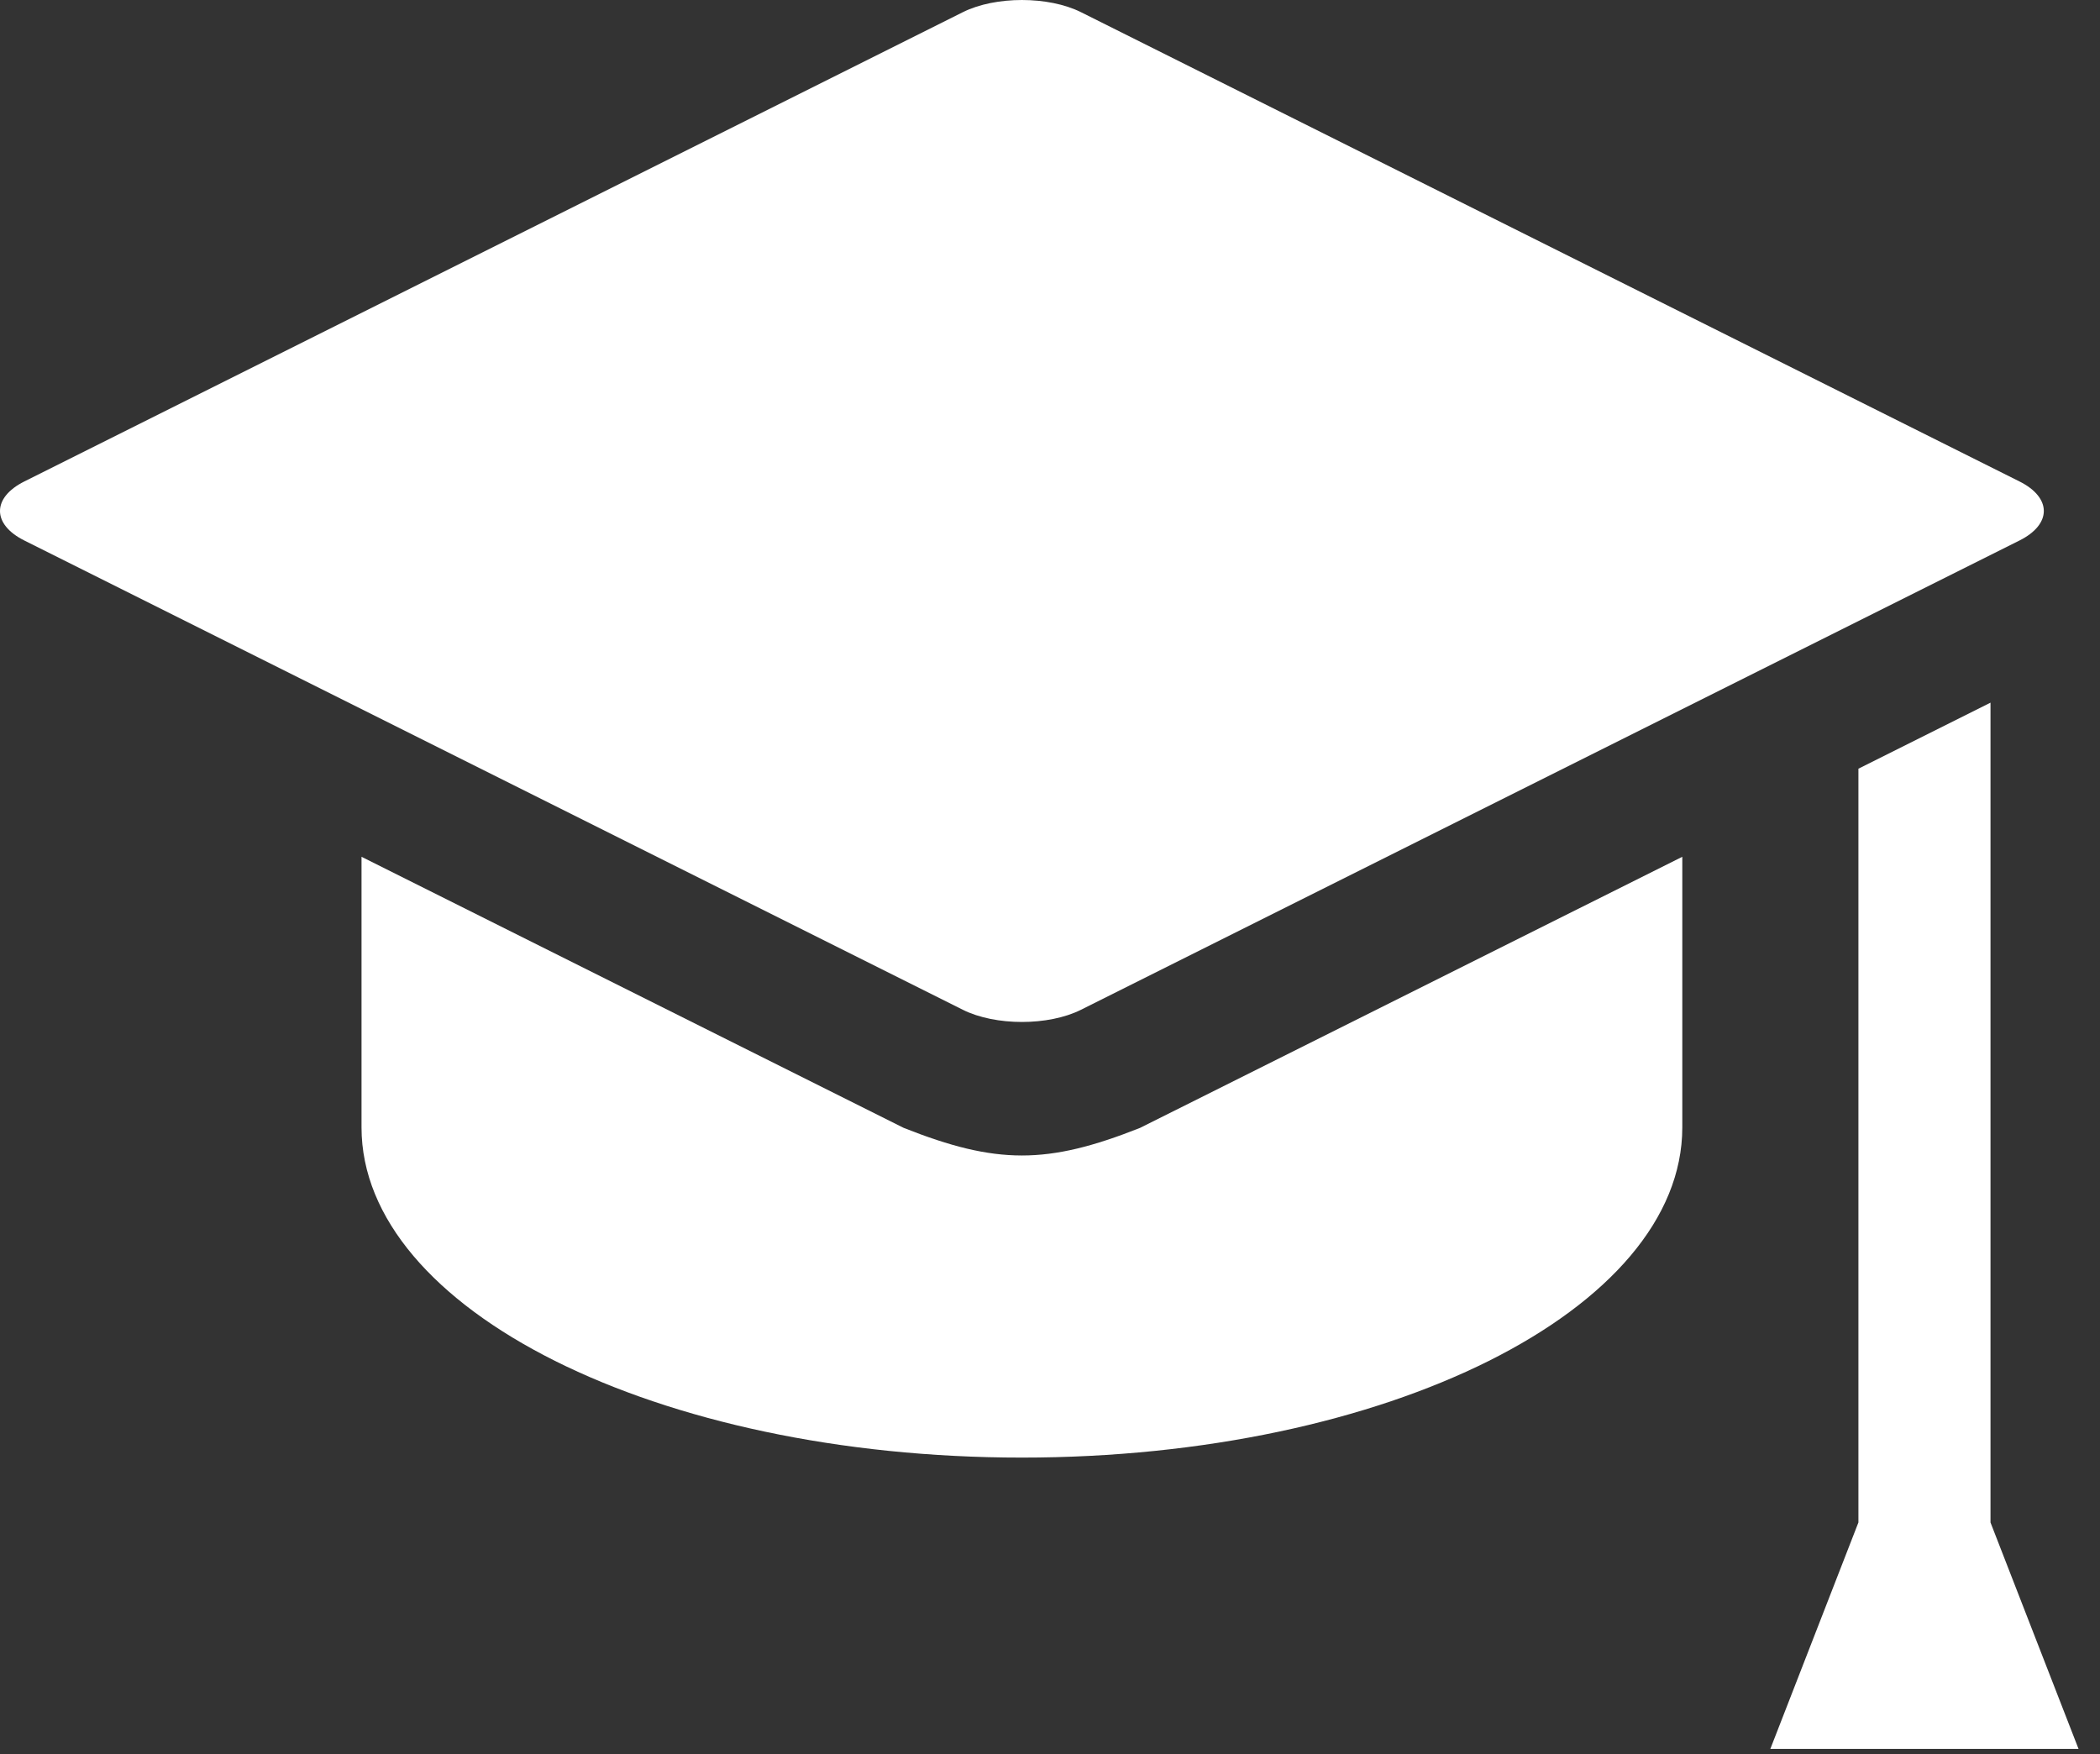 <svg width="85" height="71" viewBox="0 0 85 71" fill="none" xmlns="http://www.w3.org/2000/svg">
<rect x="0" y="0" width="85" height="71" fill="#333333" stroke="none"/>
<path d="M80.568 61.622V28.44L75.222 31.113V61.619L71.657 70.785H84.131L80.568 61.622Z" fill="white"/>
<path d="M36.58 45.651L14.633 34.678V45.63C14.633 53.011 26.6 58.995 41.363 58.995C56.126 58.995 68.093 53.011 68.093 45.63V34.678L46.144 45.651C42.387 47.14 40.337 47.139 36.58 45.651Z" fill="white"/>
<path d="M43.754 40.87L81.74 21.877C83.055 21.22 83.055 20.144 81.74 19.486L43.754 0.493C42.439 -0.164 40.288 -0.164 38.972 0.493L0.986 19.486C-0.329 20.144 -0.329 21.22 0.986 21.877L38.972 40.87C40.288 41.528 42.439 41.528 43.754 40.87Z" fill="white"/>
</svg>
